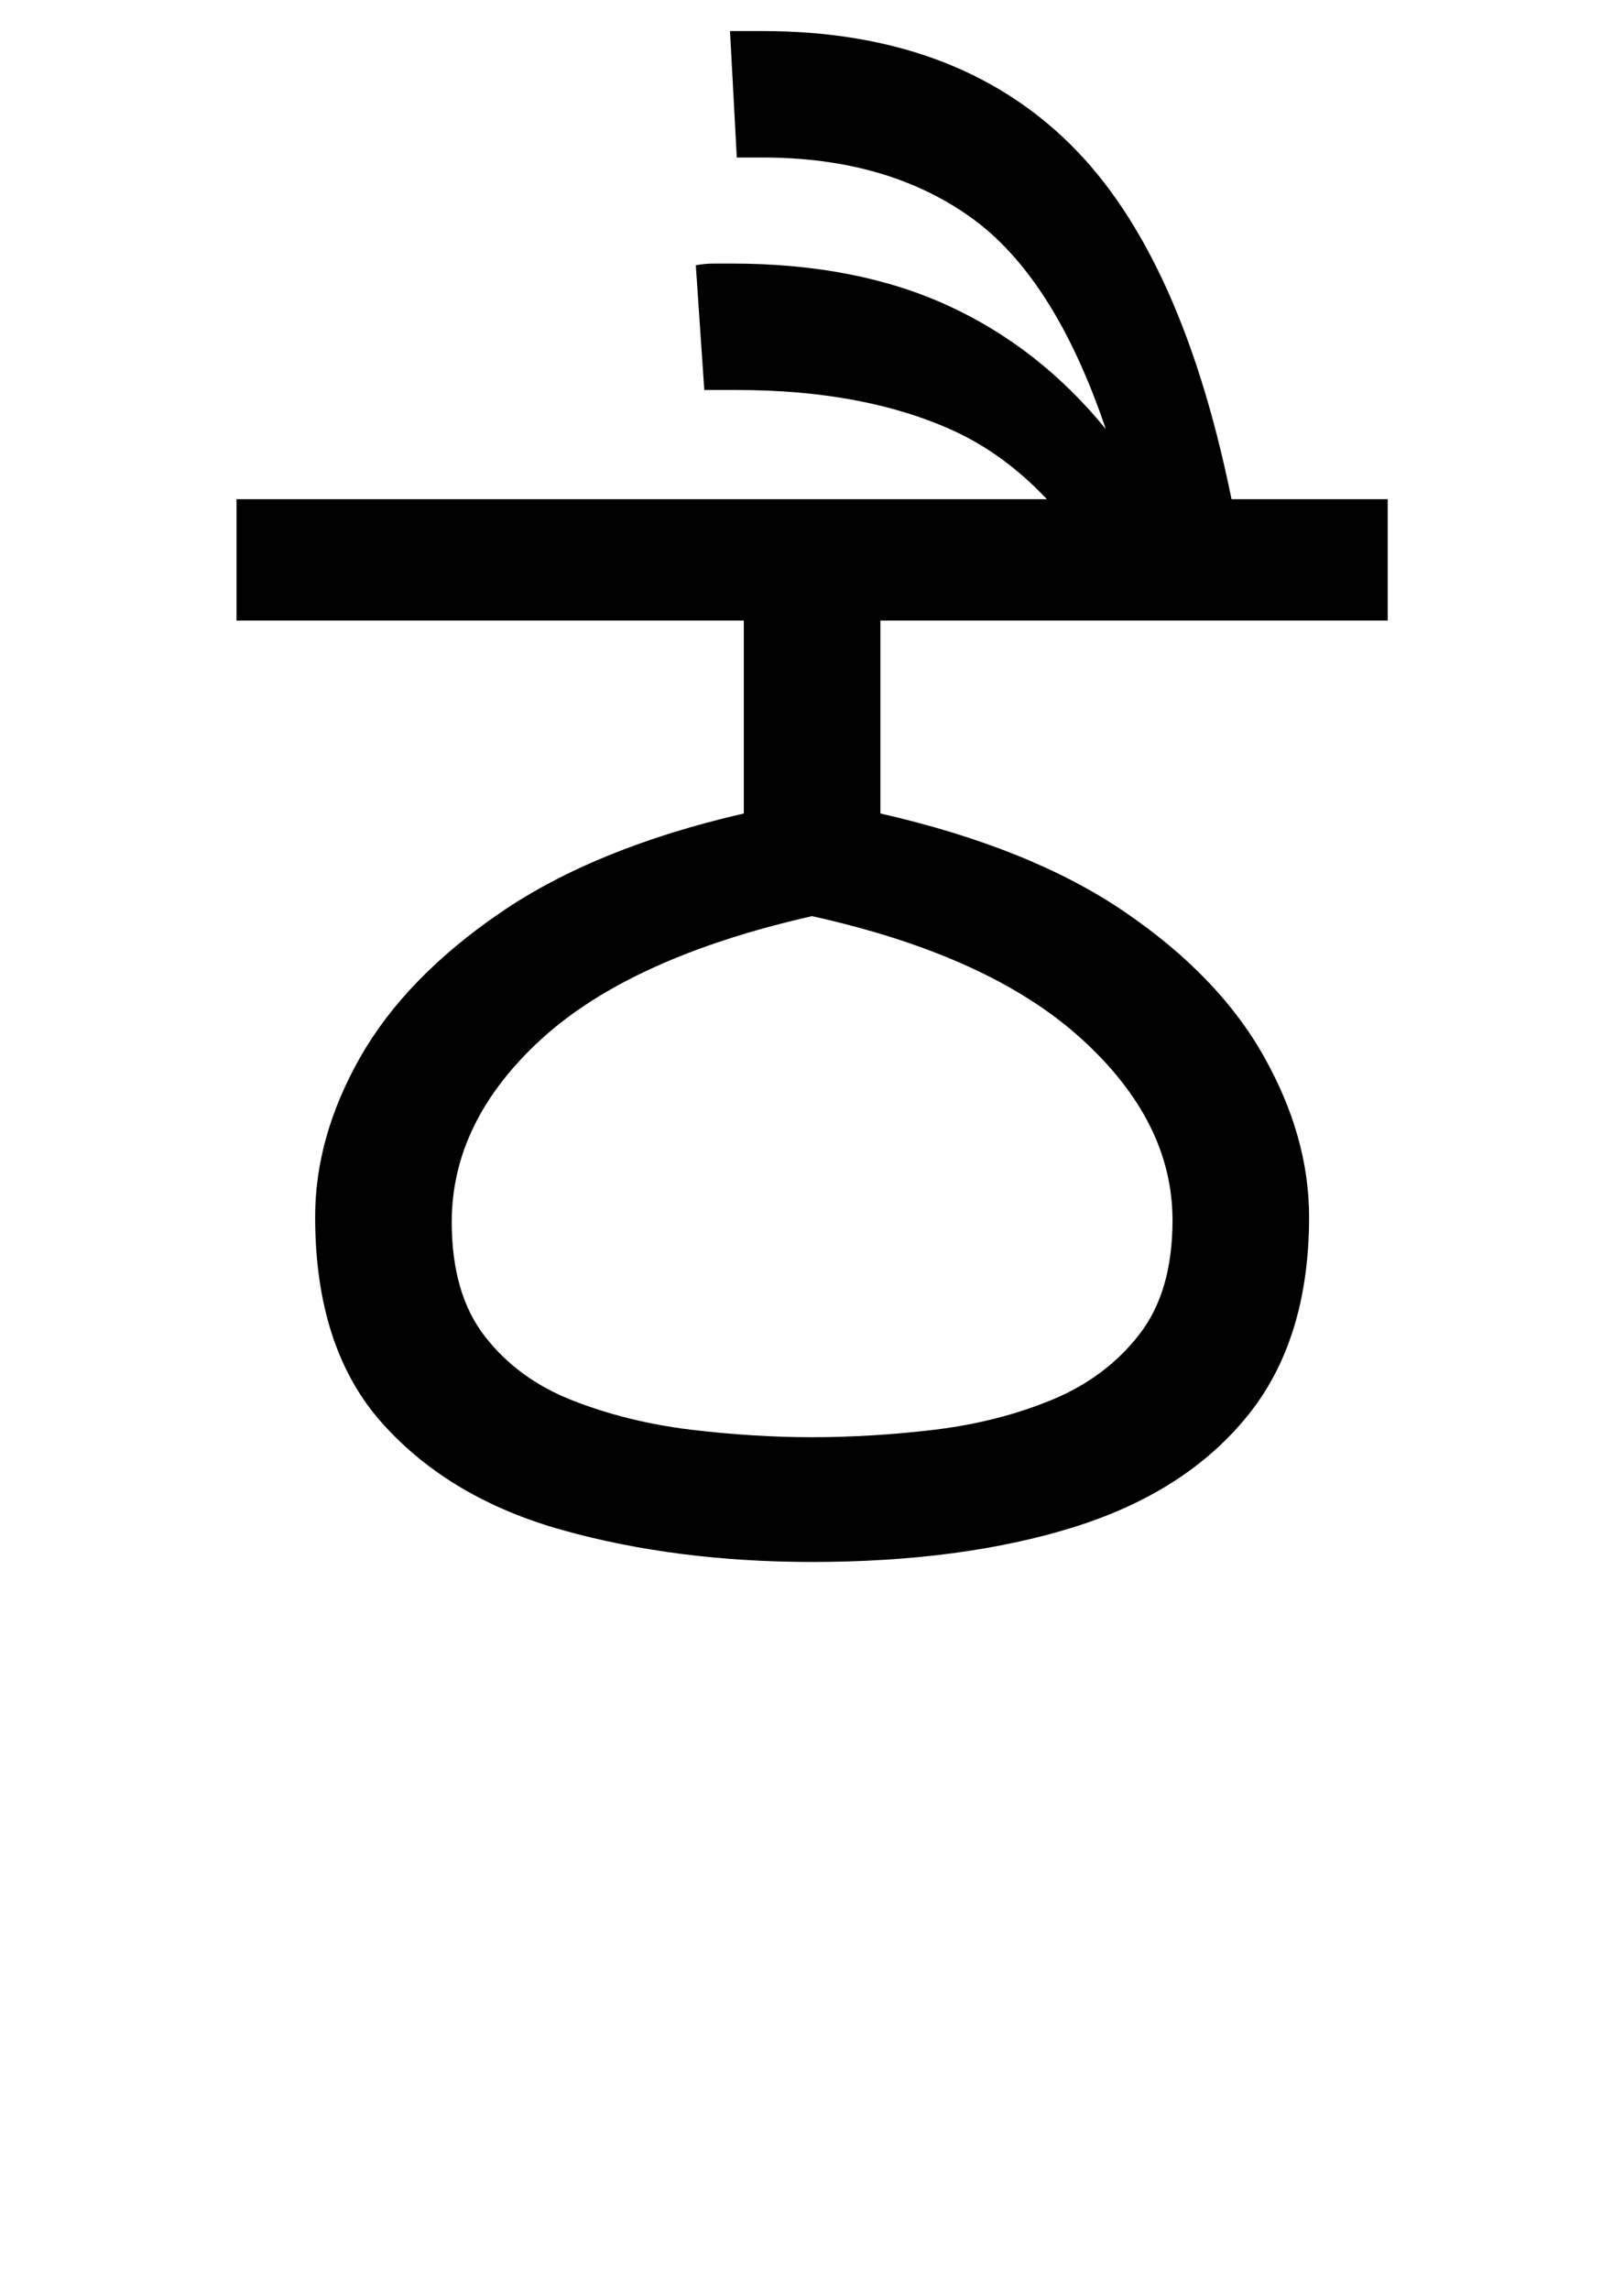 <?xml version="1.0" encoding="UTF-8"?>
<svg xmlns="http://www.w3.org/2000/svg" xmlns:xlink="http://www.w3.org/1999/xlink" width="104.594pt" height="147.438pt" viewBox="0 0 104.594 147.438" version="1.1">
<defs>
<g>
<symbol overflow="visible" id="glyph0-0">
<path style="stroke:none;" d="M 10.344 0 L 10.344 -78.547 L 55.547 -78.547 L 55.547 0 Z M 15.953 -5.609 L 49.938 -5.609 L 49.938 -72.938 L 15.953 -72.938 Z M 15.953 -5.609 "/>
</symbol>
<symbol overflow="visible" id="glyph0-1">
<path style="stroke:none;" d="M 36.297 0 C 30.504 0 25.172 -0.676 20.297 -2.031 C 15.422 -3.383 11.535 -5.676 8.641 -8.906 C 5.742 -12.133 4.297 -16.57 4.297 -22.219 C 4.297 -25.664 5.266 -29.094 7.203 -32.5 C 9.148 -35.914 12.156 -39.016 16.219 -41.797 C 20.289 -44.586 25.52 -46.719 31.906 -48.188 L 31.906 -60.609 L -0.766 -60.609 L -0.766 -68.422 L 73.375 -68.422 L 73.375 -60.609 L 40.703 -60.609 L 40.703 -48.188 C 47.148 -46.719 52.391 -44.609 56.422 -41.859 C 60.461 -39.109 63.453 -36.008 65.391 -32.562 C 67.336 -29.113 68.312 -25.664 68.312 -22.219 C 68.312 -16.938 66.988 -12.664 64.344 -9.406 C 61.707 -6.145 57.988 -3.758 53.188 -2.25 C 48.383 -0.75 42.754 0 36.297 0 Z M 36.297 -8.031 C 38.867 -8.031 41.508 -8.191 44.219 -8.516 C 46.938 -8.848 49.445 -9.488 51.75 -10.438 C 54.062 -11.395 55.93 -12.789 57.359 -14.625 C 58.797 -16.457 59.516 -18.914 59.516 -22 C 59.516 -26.25 57.551 -30.148 53.625 -33.703 C 49.695 -37.266 43.922 -39.891 36.297 -41.578 C 28.523 -39.816 22.711 -37.176 18.859 -33.656 C 15.016 -30.133 13.094 -26.211 13.094 -21.891 C 13.094 -18.805 13.805 -16.348 15.234 -14.516 C 16.66 -12.68 18.547 -11.305 20.891 -10.391 C 23.242 -9.473 25.773 -8.848 28.484 -8.516 C 31.203 -8.191 33.805 -8.031 36.297 -8.031 Z M 36.297 -8.031 "/>
</symbol>
<symbol overflow="visible" id="glyph0-2">
<path style="stroke:none;" d="M -17.484 -63.469 C -20.203 -68.02 -23.469 -71.156 -27.281 -72.875 C -31.094 -74.594 -35.711 -75.453 -41.141 -75.453 L -43.234 -75.453 L -43.781 -83.484 C -43.414 -83.555 -43.008 -83.594 -42.562 -83.594 C -42.125 -83.594 -41.758 -83.594 -41.469 -83.594 C -36.113 -83.594 -31.473 -82.691 -27.547 -80.891 C -23.629 -79.098 -20.238 -76.445 -17.375 -72.938 C -19.582 -79.457 -22.477 -84 -26.062 -86.562 C -29.656 -89.133 -34.129 -90.422 -39.484 -90.422 L -41.141 -90.422 L -41.578 -98.562 L -39.484 -98.562 C -31.203 -98.562 -24.602 -96.141 -19.688 -91.297 C -14.77 -86.461 -11.25 -78.582 -9.125 -67.656 L -13.641 -67.312 C -13.422 -66.801 -13.164 -66.289 -12.875 -65.781 Z M -17.484 -63.469 "/>
</symbol>
</g>
</defs>
<g id="surface1">
<g style="fill:rgb(0%,0%,0%);fill-opacity:1;">
  <use xlink:href="#glyph0-1" x="16" y="100.562"/>
  <use xlink:href="#glyph0-2" x="88.594" y="100.562"/>
</g>
</g>
</svg>
